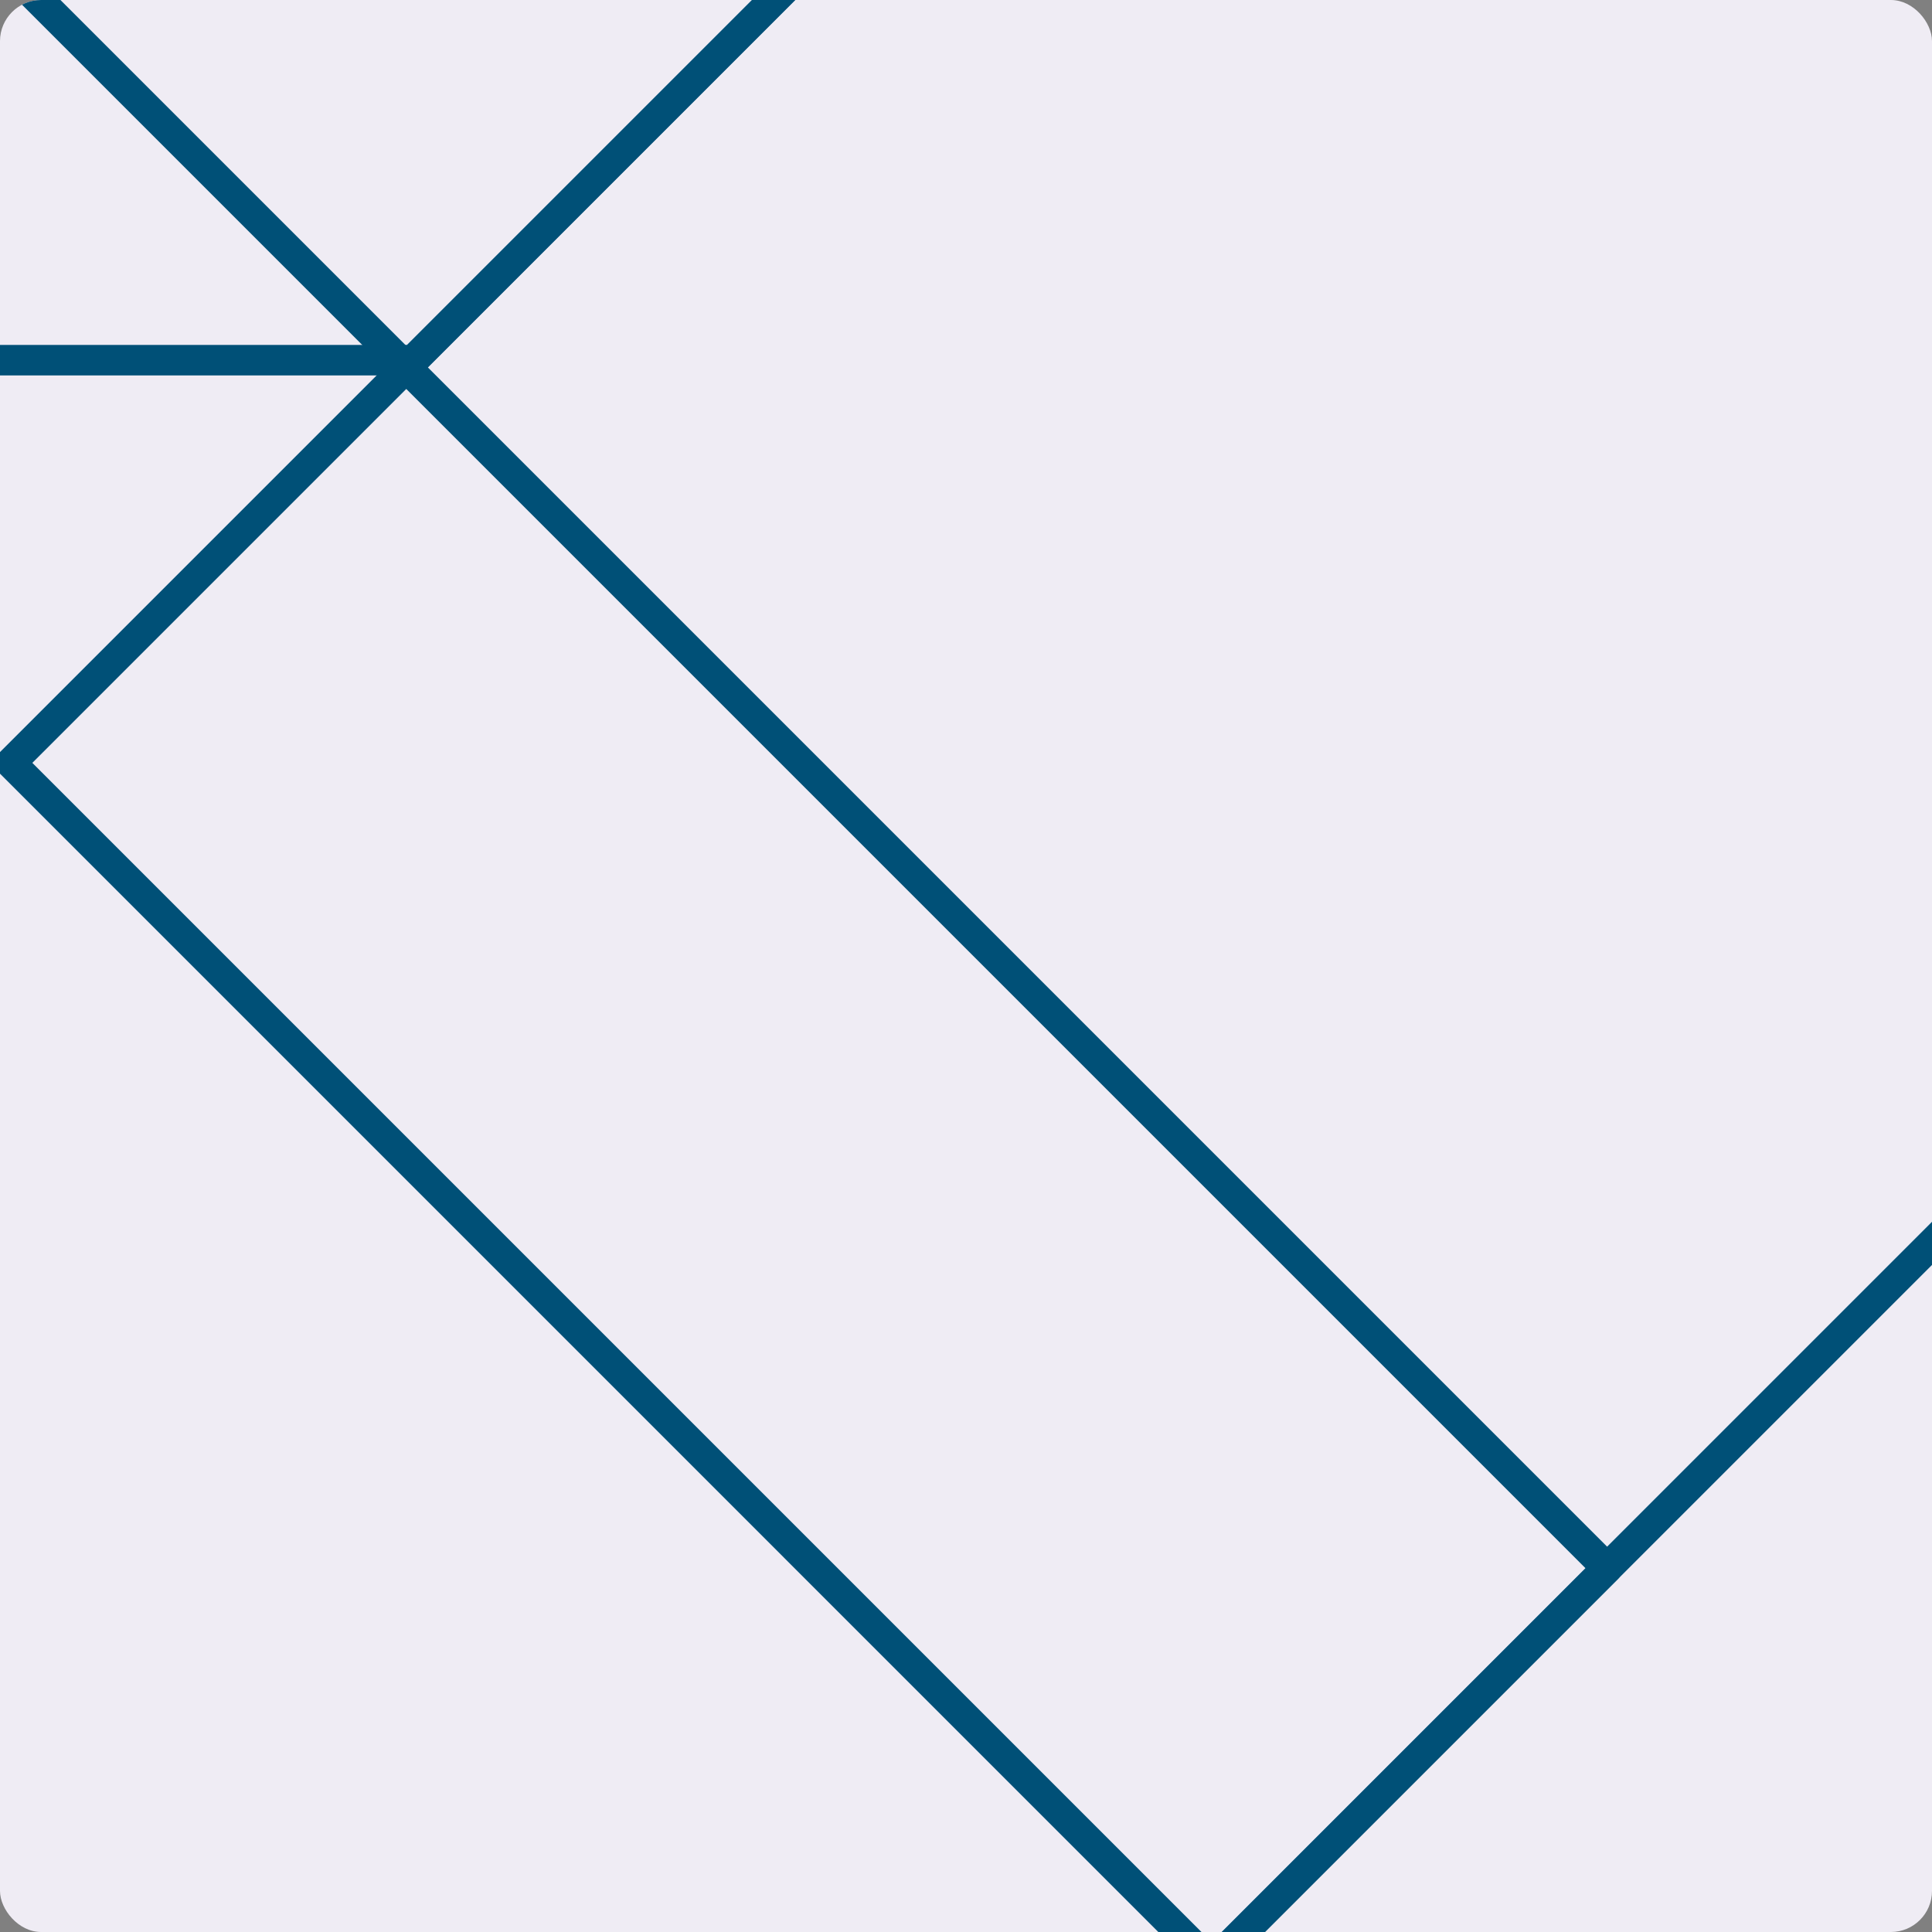 <svg width="188" height="188" viewBox="0 0 188 188" fill="none" xmlns="http://www.w3.org/2000/svg">
<rect x="0" y="0" width="188" height="188" fill="#808080" stroke="none"/>
<g clip-path="url(#clip0_680_102590)">
<rect width="188" height="188" rx="4" fill="#EFECF4"/>
<path d="M-116.507 191.789L116.852 425.148L-116.157 425.148L-349.517 191.789L-116.507 191.789Z" stroke="#005077" stroke-width="2.969" stroke-linejoin="round"/>
<path d="M-76.973 385.963L156.387 152.604L-76.973 -80.755L-310.332 152.604L-76.973 385.963Z" stroke="#005077" stroke-width="2.969" stroke-linejoin="round"/>
<path d="M195.222 346.778L428.581 113.419H195.571L-37.788 346.778H195.222Z" stroke="#005077" stroke-width="2.969" stroke-linejoin="round"/>
<path d="M234.407 307.594L467.767 74.234L234.407 -159.125L1.048 74.234L234.407 307.594Z" stroke="#005077" stroke-width="2.969" stroke-linejoin="round"/>
<path d="M40.232 35.049L273.592 -198.31H40.582L-192.777 35.049H40.232Z" stroke="#005077" stroke-width="2.969" stroke-linejoin="round"/>
<path d="M312.776 -237.495L546.136 -4.135L313.126 -4.135L79.767 -237.494L312.776 -237.495Z" stroke="#005077" stroke-width="2.969" stroke-linejoin="round"/>
</g>
<defs>
<clipPath id="clip0_680_102590">
<rect width="188" height="188" rx="4" fill="white"/>
</clipPath>
</defs>
</svg>

